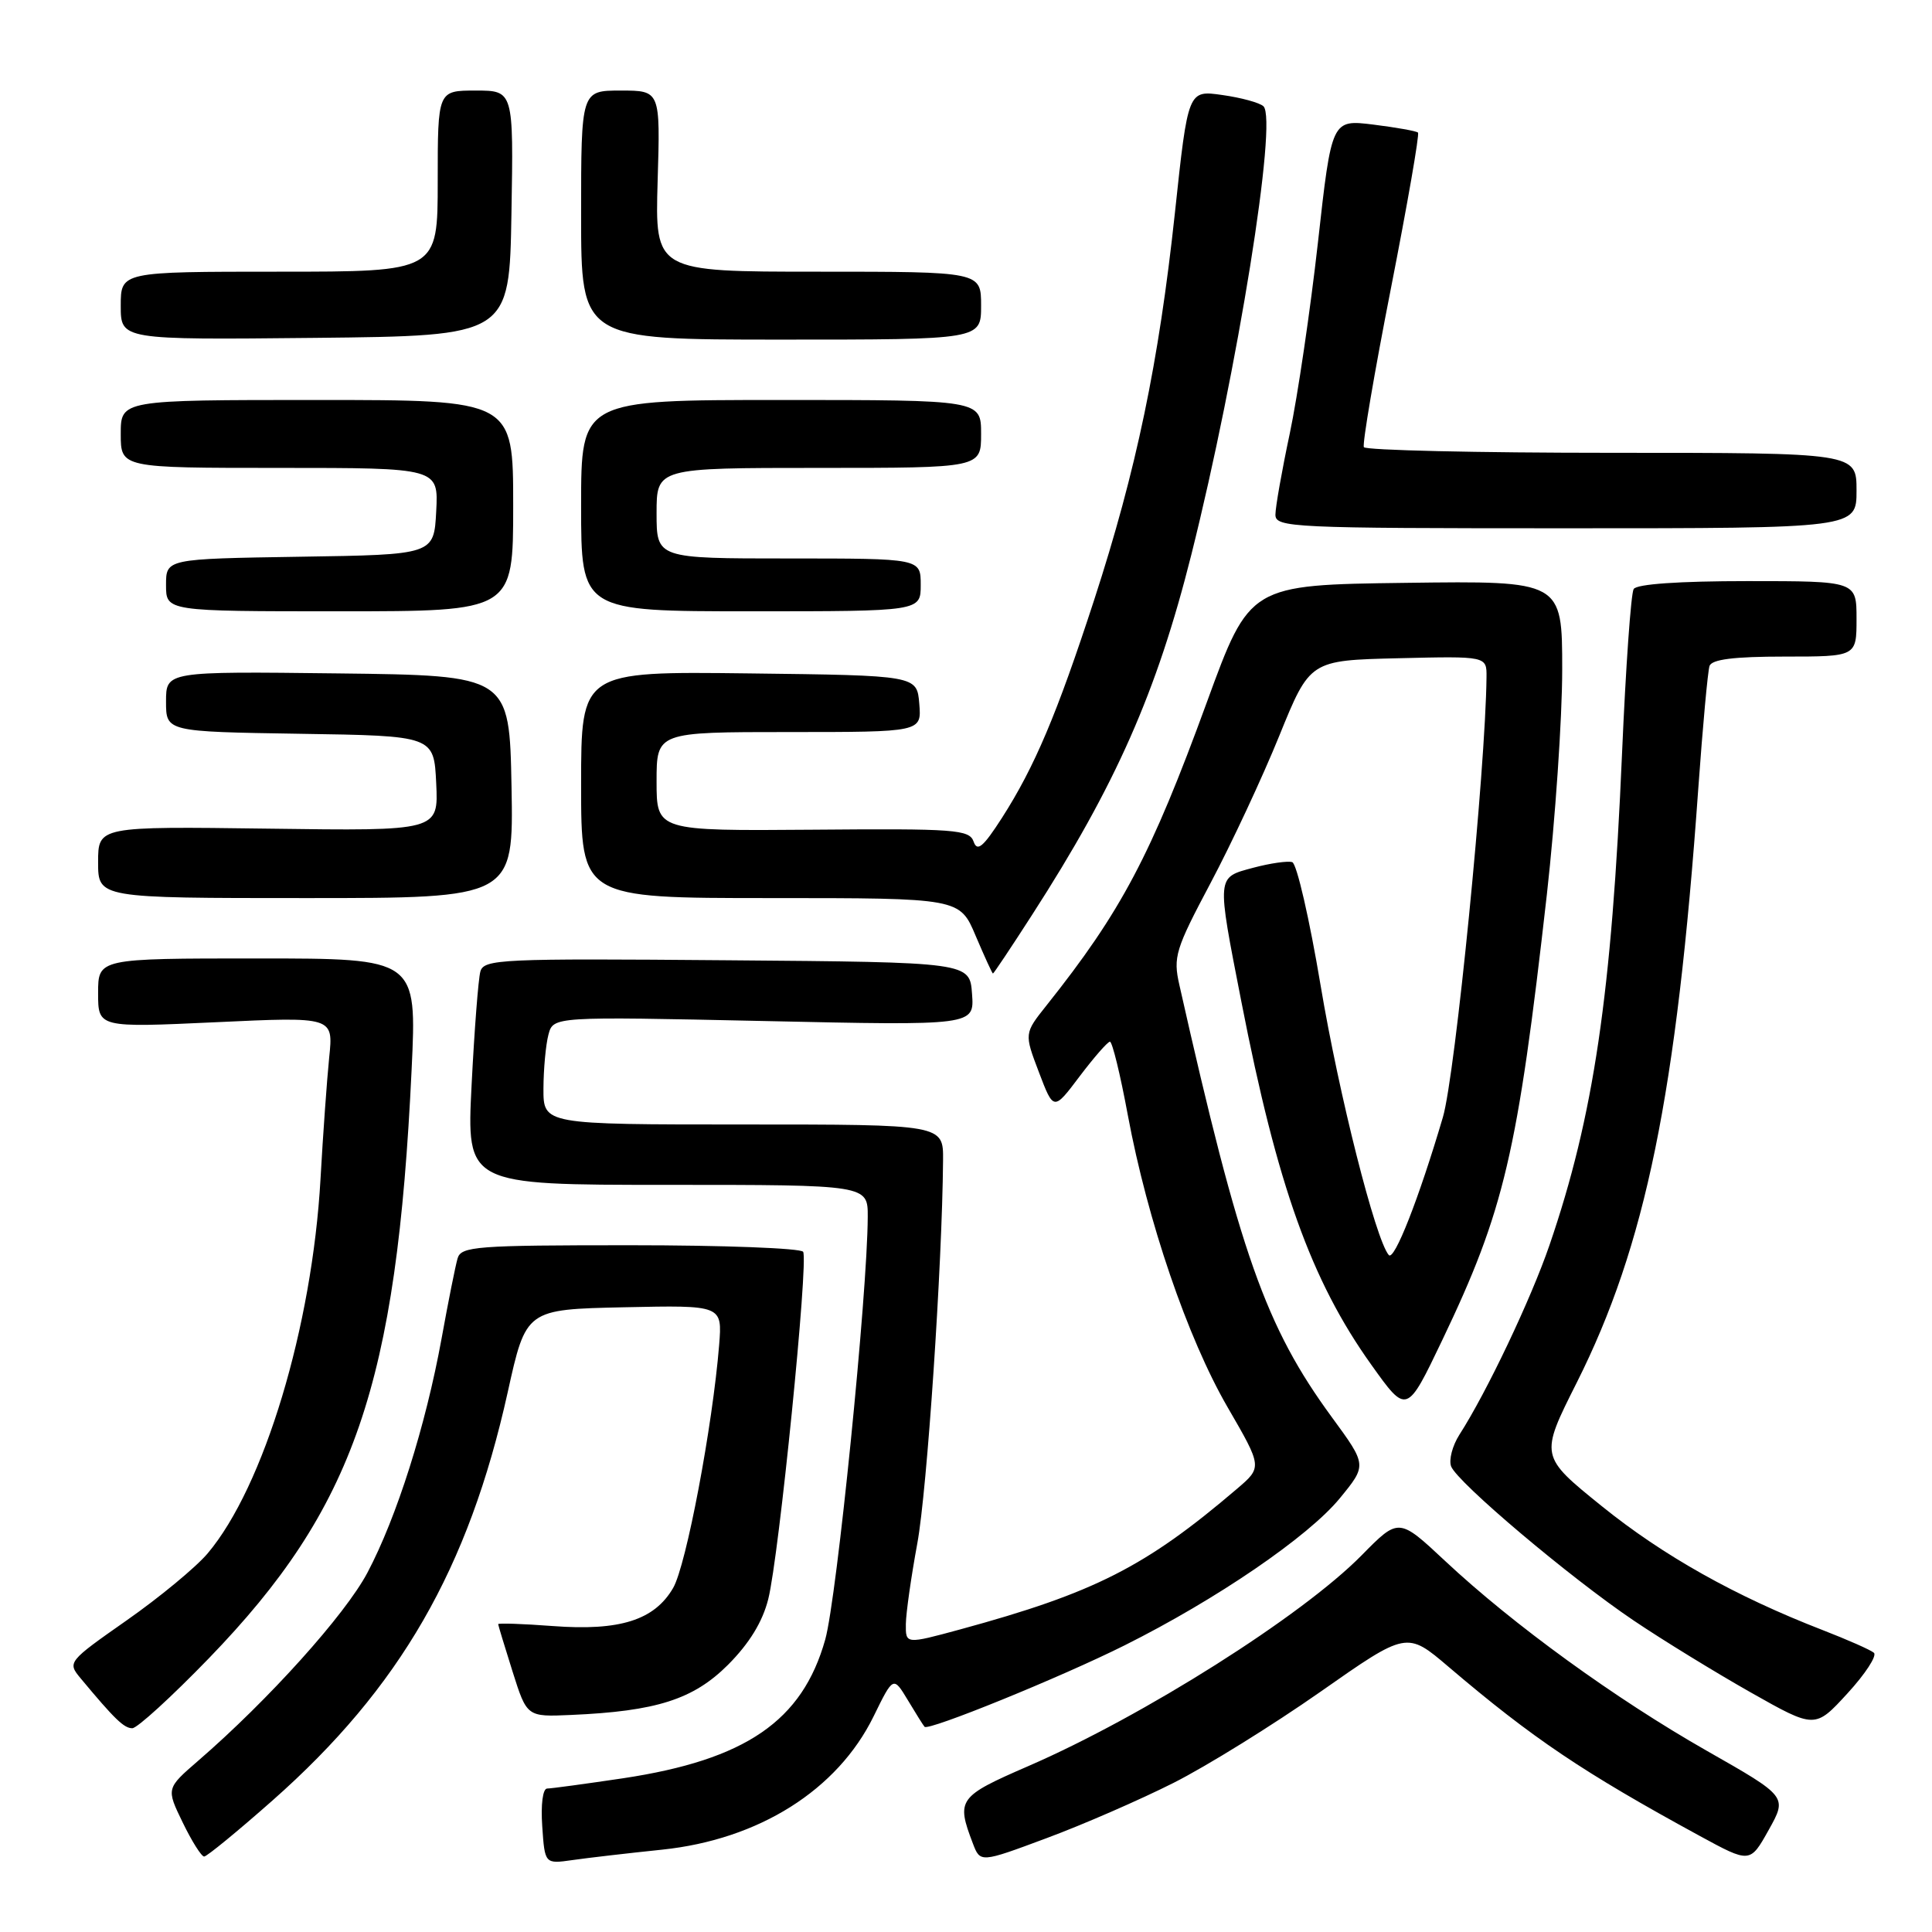 <?xml version="1.0" encoding="UTF-8" standalone="no"?>
<!DOCTYPE svg PUBLIC "-//W3C//DTD SVG 1.1//EN" "http://www.w3.org/Graphics/SVG/1.1/DTD/svg11.dtd" >
<svg xmlns="http://www.w3.org/2000/svg" xmlns:xlink="http://www.w3.org/1999/xlink" version="1.1" viewBox="0 0 256 256">
 <g >
 <path fill="currentColor"
d=" M 87.73 245.09 C 100.56 243.75 110.97 237.19 115.76 227.42 C 118.37 222.09 118.37 222.09 120.30 225.29 C 121.36 227.06 122.35 228.64 122.51 228.81 C 123.02 229.38 140.51 222.27 149.01 218.02 C 161.16 211.95 173.36 203.62 177.53 198.53 C 181.13 194.14 181.13 194.14 176.50 187.82 C 167.69 175.79 164.30 166.18 156.27 130.50 C 155.43 126.80 155.75 125.78 160.41 117.00 C 163.18 111.78 167.28 103.00 169.51 97.50 C 173.57 87.50 173.57 87.50 185.28 87.22 C 197.00 86.94 197.00 86.94 196.97 89.72 C 196.85 101.88 192.83 142.49 191.19 148.04 C 188.01 158.82 184.74 167.15 184.02 166.30 C 182.26 164.24 177.40 145.00 174.99 130.59 C 173.52 121.80 171.83 114.44 171.23 114.24 C 170.64 114.05 168.32 114.38 166.07 114.98 C 161.16 116.30 161.20 115.88 164.49 132.74 C 169.24 157.11 173.73 169.67 181.70 180.83 C 186.40 187.42 186.40 187.42 191.09 177.61 C 199.32 160.40 201.08 152.91 204.97 118.50 C 206.08 108.60 207.00 95.20 207.00 88.73 C 207.00 76.96 207.00 76.96 186.30 77.23 C 165.59 77.50 165.59 77.50 159.91 93.06 C 152.50 113.36 148.58 120.77 138.67 133.22 C 135.71 136.94 135.71 136.94 137.66 142.07 C 139.61 147.20 139.61 147.20 143.05 142.63 C 144.95 140.12 146.75 138.05 147.07 138.03 C 147.38 138.01 148.45 142.39 149.44 147.75 C 152.05 161.76 157.34 177.27 162.66 186.46 C 167.27 194.41 167.27 194.41 163.88 197.30 C 151.79 207.62 145.01 211.06 127.25 215.90 C 120.00 217.87 120.00 217.87 120.03 215.19 C 120.05 213.71 120.74 208.90 121.55 204.50 C 122.84 197.52 124.85 167.60 124.96 153.75 C 125.00 149.00 125.00 149.00 98.50 149.00 C 72.00 149.00 72.00 149.00 72.01 144.25 C 72.02 141.64 72.32 138.42 72.67 137.10 C 73.31 134.69 73.31 134.69 101.21 135.29 C 129.11 135.90 129.11 135.90 128.80 131.70 C 128.50 127.50 128.50 127.50 96.32 127.24 C 66.30 126.99 64.11 127.09 63.65 128.74 C 63.38 129.71 62.86 136.46 62.49 143.75 C 61.82 157.00 61.82 157.00 88.41 157.00 C 115.00 157.00 115.00 157.00 114.98 161.25 C 114.94 171.47 110.89 211.74 109.35 217.24 C 106.32 228.03 98.82 233.18 82.56 235.63 C 77.57 236.37 73.05 236.99 72.50 236.99 C 71.92 237.00 71.65 239.10 71.85 242.00 C 72.19 246.99 72.19 246.99 75.85 246.47 C 77.86 246.18 83.20 245.56 87.73 245.09 Z  M 155.50 236.24 C 159.90 234.02 168.65 228.59 174.95 224.18 C 186.41 216.15 186.41 216.15 191.95 220.87 C 203.10 230.36 209.76 234.84 225.19 243.25 C 231.89 246.90 231.89 246.90 234.36 242.48 C 236.83 238.06 236.83 238.06 226.16 231.99 C 214.04 225.09 200.51 215.28 191.49 206.84 C 185.34 201.09 185.34 201.09 180.42 206.09 C 172.51 214.12 151.53 227.39 136.25 234.02 C 126.97 238.05 126.69 238.44 128.90 244.24 C 129.89 246.84 129.89 246.84 138.69 243.56 C 143.54 241.76 151.10 238.46 155.50 236.24 Z  M 36.10 238.58 C 52.99 223.66 62.08 207.89 67.27 184.50 C 69.70 173.50 69.70 173.50 82.71 173.22 C 95.71 172.94 95.71 172.94 95.29 178.22 C 94.42 188.97 90.93 207.44 89.19 210.42 C 86.71 214.68 82.13 216.13 73.25 215.46 C 69.26 215.16 66.01 215.05 66.01 215.21 C 66.02 215.37 66.88 218.20 67.92 221.50 C 69.82 227.50 69.82 227.50 75.66 227.24 C 86.98 226.75 91.87 225.18 96.46 220.60 C 99.29 217.76 101.04 214.91 101.80 211.88 C 103.22 206.26 107.15 167.05 106.42 165.87 C 106.12 165.39 95.81 165.00 83.51 165.00 C 63.06 165.00 61.09 165.15 60.63 166.75 C 60.35 167.71 59.39 172.49 58.51 177.37 C 56.40 188.95 52.57 201.04 48.69 208.38 C 45.75 213.95 35.56 225.27 26.26 233.31 C 22.02 236.98 22.02 236.98 24.21 241.49 C 25.41 243.97 26.69 246.00 27.05 246.00 C 27.41 246.00 31.48 242.66 36.10 238.58 Z  M 27.67 219.74 C 46.95 199.81 52.56 183.51 54.54 141.75 C 55.24 127.00 55.24 127.00 34.12 127.00 C 13.00 127.00 13.00 127.00 13.00 131.59 C 13.00 136.17 13.00 136.17 28.59 135.45 C 44.18 134.72 44.18 134.72 43.62 140.11 C 43.32 143.08 42.80 150.31 42.47 156.20 C 41.37 175.80 34.97 197.02 27.50 205.85 C 25.94 207.69 21.11 211.68 16.78 214.71 C 8.99 220.17 8.92 220.26 10.67 222.37 C 15.19 227.80 16.43 229.00 17.53 229.00 C 18.18 229.00 22.74 224.83 27.67 219.74 Z  M 248.30 219.00 C 247.86 218.62 244.80 217.27 241.50 215.99 C 229.94 211.51 220.39 206.15 212.24 199.57 C 204.03 192.94 204.03 192.94 208.92 183.22 C 218.05 165.05 222.16 144.99 225.03 104.50 C 225.62 96.25 226.29 88.94 226.52 88.25 C 226.81 87.37 229.73 87.00 236.47 87.00 C 246.00 87.00 246.00 87.00 246.00 82.00 C 246.00 77.00 246.00 77.00 231.56 77.00 C 222.51 77.00 216.87 77.39 216.47 78.05 C 216.11 78.63 215.42 88.42 214.93 99.80 C 213.56 131.74 211.18 147.89 205.31 165.00 C 202.86 172.14 197.00 184.48 193.37 190.12 C 192.45 191.57 191.96 193.44 192.28 194.30 C 193.11 196.44 208.04 209.05 216.49 214.74 C 220.33 217.33 227.31 221.61 231.99 224.26 C 240.50 229.07 240.50 229.07 244.80 224.38 C 247.16 221.81 248.74 219.39 248.30 219.00 Z  M 136.74 121.25 C 147.84 104.04 153.28 91.72 157.86 73.49 C 163.98 49.08 169.32 15.85 167.41 14.08 C 166.91 13.61 164.46 12.94 161.96 12.59 C 157.42 11.94 157.42 11.94 155.68 28.22 C 153.55 48.04 150.56 62.35 144.98 79.50 C 140.04 94.66 137.09 101.62 132.76 108.38 C 130.27 112.25 129.49 112.90 129.01 111.52 C 128.45 109.92 126.59 109.78 107.70 109.94 C 87.00 110.10 87.00 110.10 87.00 103.55 C 87.00 97.00 87.00 97.00 104.56 97.00 C 122.12 97.00 122.12 97.00 121.81 93.25 C 121.50 89.50 121.50 89.50 99.25 89.23 C 77.00 88.96 77.00 88.96 77.00 103.98 C 77.00 119.00 77.00 119.00 102.09 119.00 C 127.17 119.00 127.17 119.00 129.28 124.00 C 130.45 126.75 131.48 129.00 131.57 129.00 C 131.67 129.00 134.00 125.51 136.74 121.25 Z  M 67.78 104.25 C 67.50 89.50 67.50 89.50 44.75 89.23 C 22.00 88.96 22.00 88.96 22.00 92.96 C 22.00 96.95 22.00 96.95 39.75 97.23 C 57.50 97.50 57.50 97.50 57.80 103.80 C 58.10 110.11 58.10 110.11 35.55 109.80 C 13.00 109.50 13.00 109.50 13.00 114.25 C 13.00 119.00 13.00 119.00 40.53 119.00 C 68.05 119.00 68.05 119.00 67.78 104.25 Z  M 68.00 67.00 C 68.00 53.00 68.00 53.00 42.00 53.00 C 16.00 53.00 16.00 53.00 16.00 57.50 C 16.00 62.00 16.00 62.00 37.05 62.00 C 58.10 62.00 58.10 62.00 57.80 67.75 C 57.50 73.50 57.50 73.50 39.75 73.77 C 22.00 74.05 22.00 74.05 22.00 77.52 C 22.00 81.00 22.00 81.00 45.00 81.00 C 68.00 81.00 68.00 81.00 68.00 67.00 Z  M 122.00 77.50 C 122.00 74.00 122.00 74.00 104.50 74.00 C 87.00 74.00 87.00 74.00 87.00 68.00 C 87.00 62.00 87.00 62.00 108.50 62.00 C 130.00 62.00 130.00 62.00 130.00 57.50 C 130.00 53.00 130.00 53.00 103.50 53.00 C 77.00 53.00 77.00 53.00 77.00 67.00 C 77.00 81.00 77.00 81.00 99.50 81.00 C 122.00 81.00 122.00 81.00 122.00 77.50 Z  M 246.00 65.00 C 246.00 60.00 246.00 60.00 213.56 60.00 C 195.72 60.00 180.94 59.66 180.72 59.25 C 180.50 58.84 182.11 49.38 184.30 38.23 C 186.49 27.07 188.11 17.78 187.89 17.57 C 187.68 17.36 185.01 16.89 181.98 16.51 C 176.45 15.83 176.45 15.83 174.63 32.16 C 173.62 41.15 171.94 52.53 170.90 57.45 C 169.85 62.38 169.00 67.21 169.00 68.20 C 169.00 69.90 171.12 70.00 207.50 70.00 C 246.00 70.00 246.00 70.00 246.00 65.00 Z  M 67.77 28.25 C 68.05 12.00 68.05 12.00 63.02 12.00 C 58.00 12.00 58.00 12.00 58.00 24.00 C 58.00 36.00 58.00 36.00 37.00 36.00 C 16.00 36.00 16.00 36.00 16.00 40.52 C 16.00 45.03 16.00 45.03 41.75 44.77 C 67.50 44.50 67.50 44.50 67.77 28.25 Z  M 130.00 40.50 C 130.00 36.00 130.00 36.00 108.39 36.00 C 86.79 36.00 86.79 36.00 87.14 24.00 C 87.50 12.00 87.50 12.00 82.25 12.00 C 77.00 12.00 77.00 12.00 77.00 28.50 C 77.00 45.00 77.00 45.00 103.50 45.00 C 130.00 45.00 130.00 45.00 130.00 40.50 Z "/>
</g>
</svg>